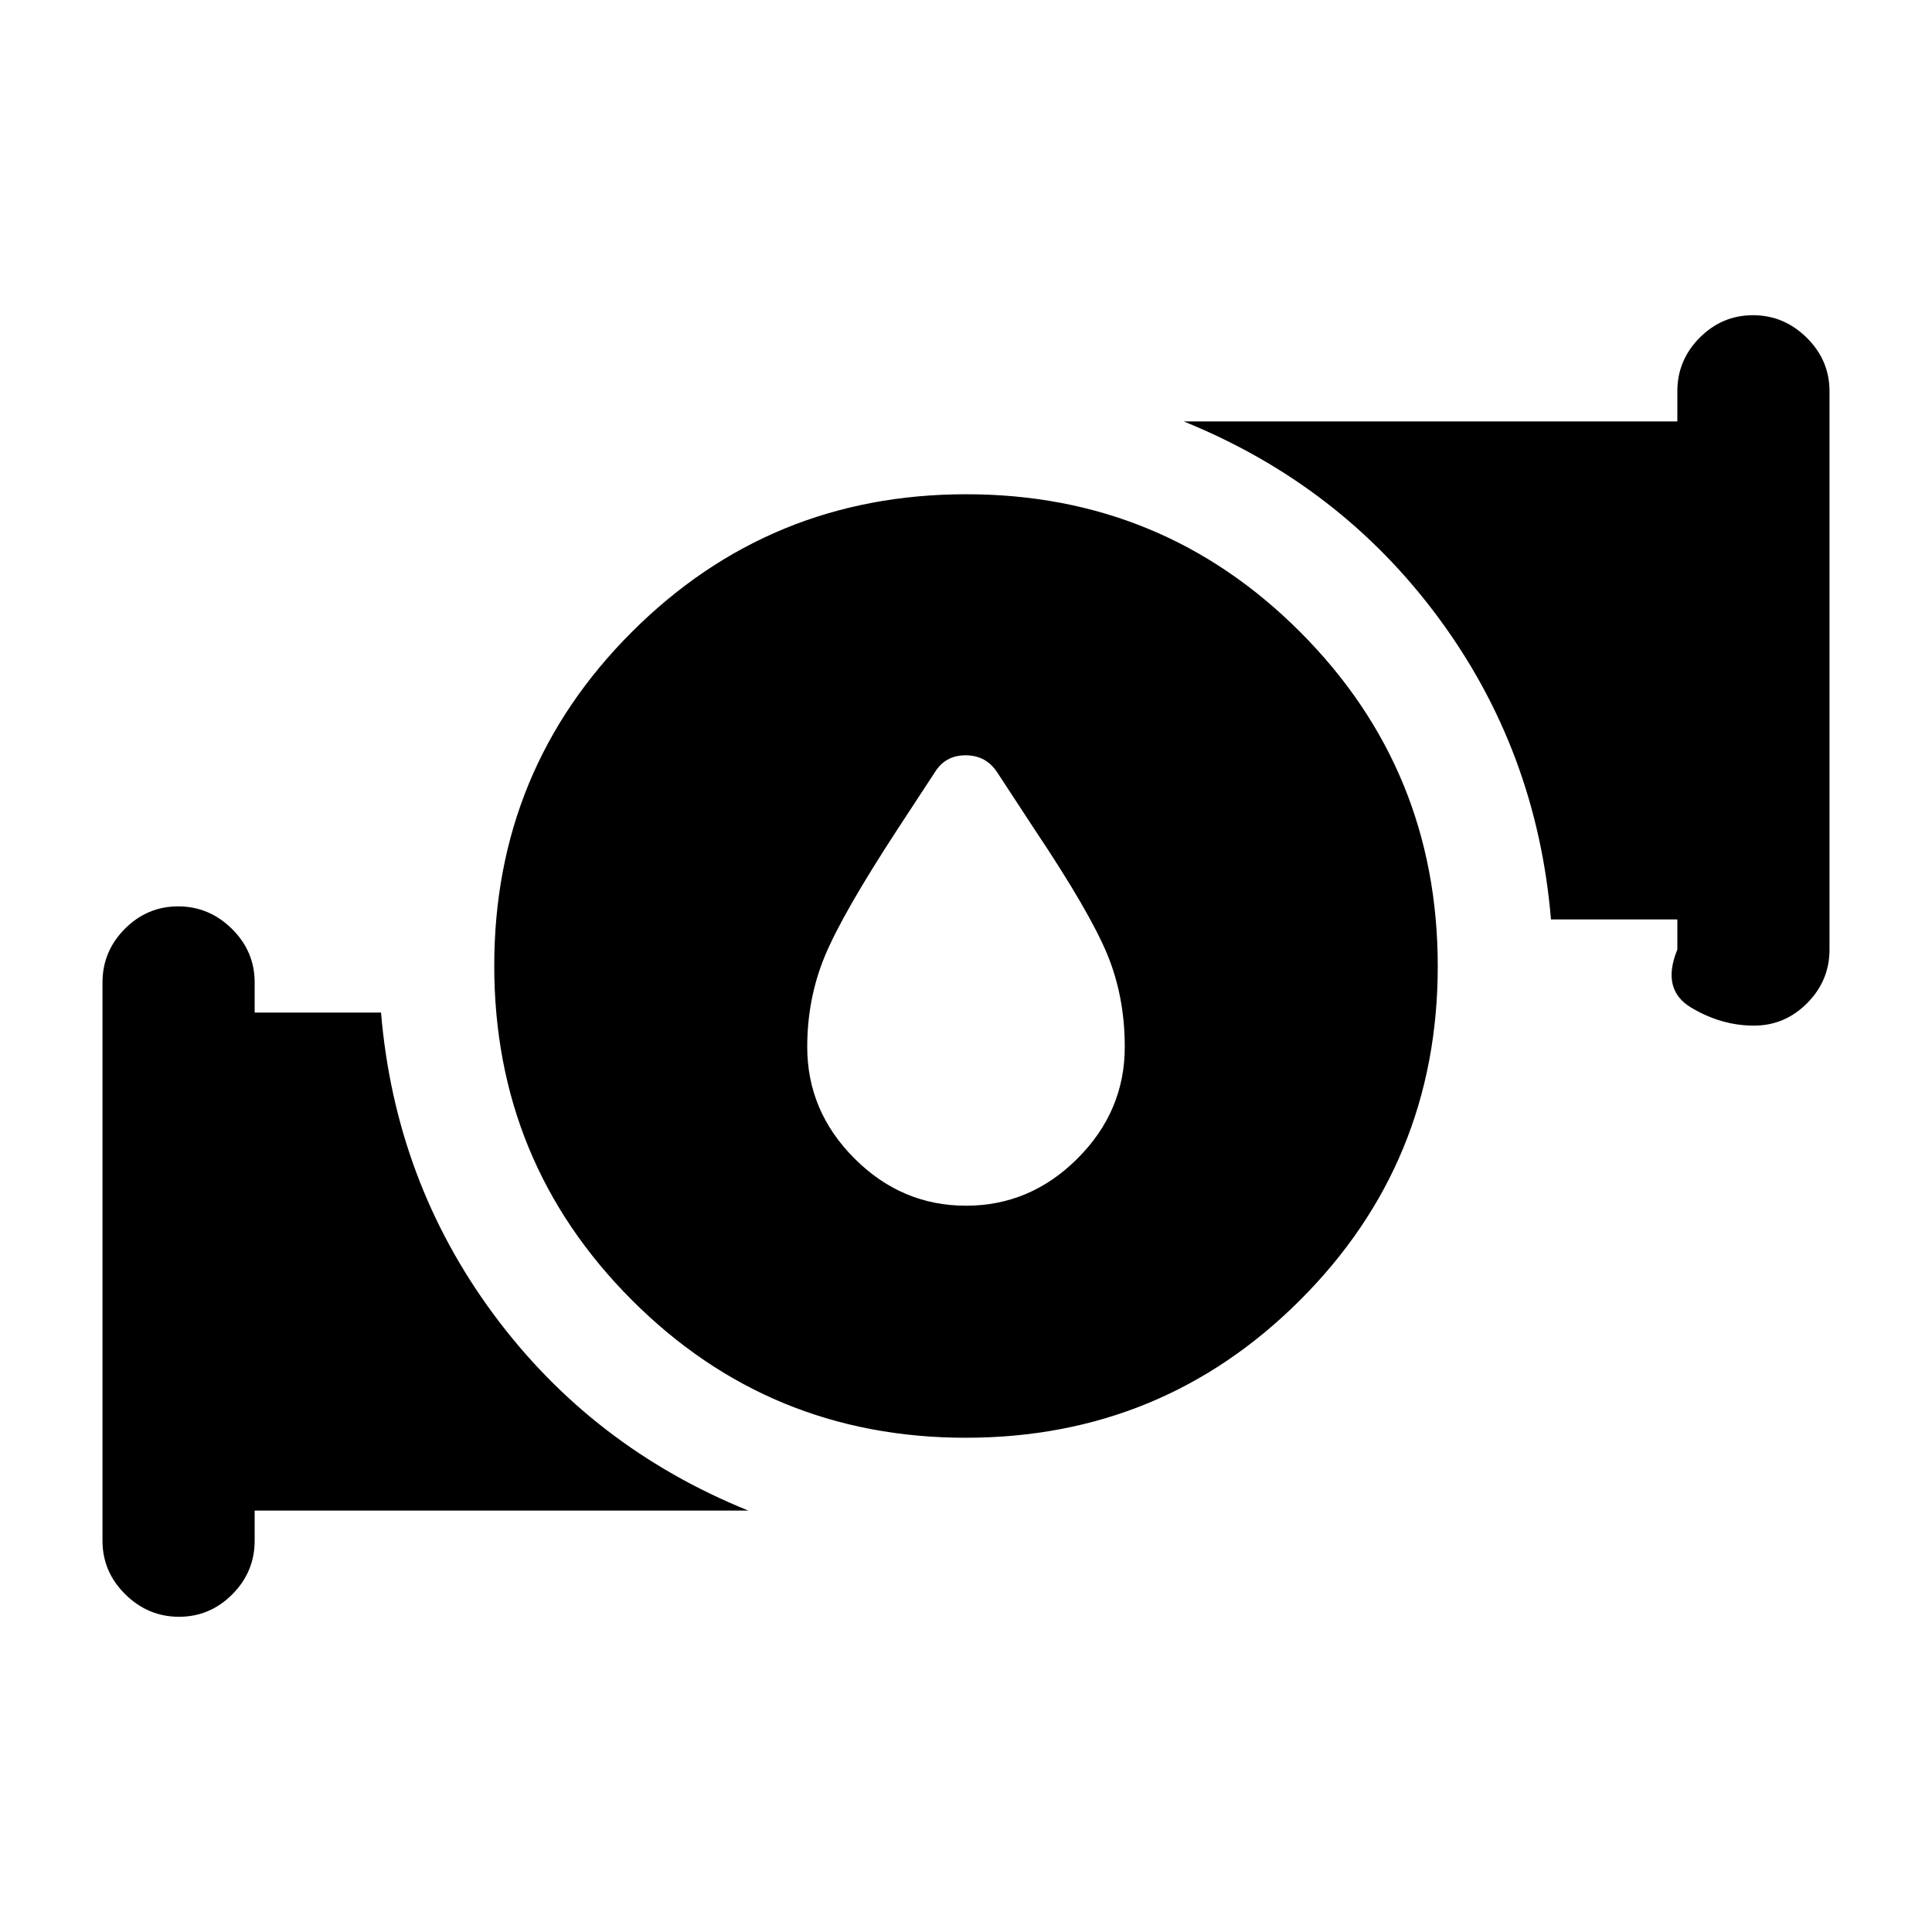 <svg xmlns="http://www.w3.org/2000/svg" height="20" viewBox="0 -960 960 960" width="20"><path d="M480-360.89q31.96 0 55.42-23.47 23.47-23.47 23.47-55.42 0-25-8.73-46.09-8.73-21.09-35.94-61.78L495.65-576q-5.57-8.7-15.83-8.7-10.25 0-15.47 8.7l-18.57 28.35q-27.21 41.69-35.94 62.78-8.73 21.09-8.73 45.09 0 31.95 23.47 55.42 23.46 23.47 55.42 23.47Zm-.11 115.3q-97.61 0-165.96-68.46-68.34-68.46-68.34-166.06 0-97.61 68.46-165.96 68.46-68.34 166.06-68.34 97.61 0 165.96 68.46 68.34 68.46 68.34 166.06 0 97.61-68.46 165.96-68.46 68.34-166.06 68.34Zm353.57-242.58v-14.98h-62.79Q763.65-586.91 714.8-653q-48.84-66.09-126.6-97.59h245.26v-14.98q0-15.47 11.1-26.63 11.11-11.17 26.49-11.17 15.38 0 26.7 11.17 11.32 11.16 11.32 26.63v277.4q0 15.47-11.11 26.64-11.1 11.16-26.49 11.16-16.12 0-31.13-8.95-15.01-8.95-6.88-28.85ZM50.93-194.43v-277.4q0-15.47 11.11-26.64 11.1-11.16 26.49-11.16 15.38 0 26.7 11.16 11.31 11.17 11.31 26.64v14.98h62.79q7.02 83.76 55.87 149.85 48.84 66.09 126.6 97.59H126.54v14.98q0 15.47-11.1 26.63-11.11 11.17-26.49 11.17-15.38 0-26.7-11.17-11.32-11.16-11.32-26.63Z"/></svg>